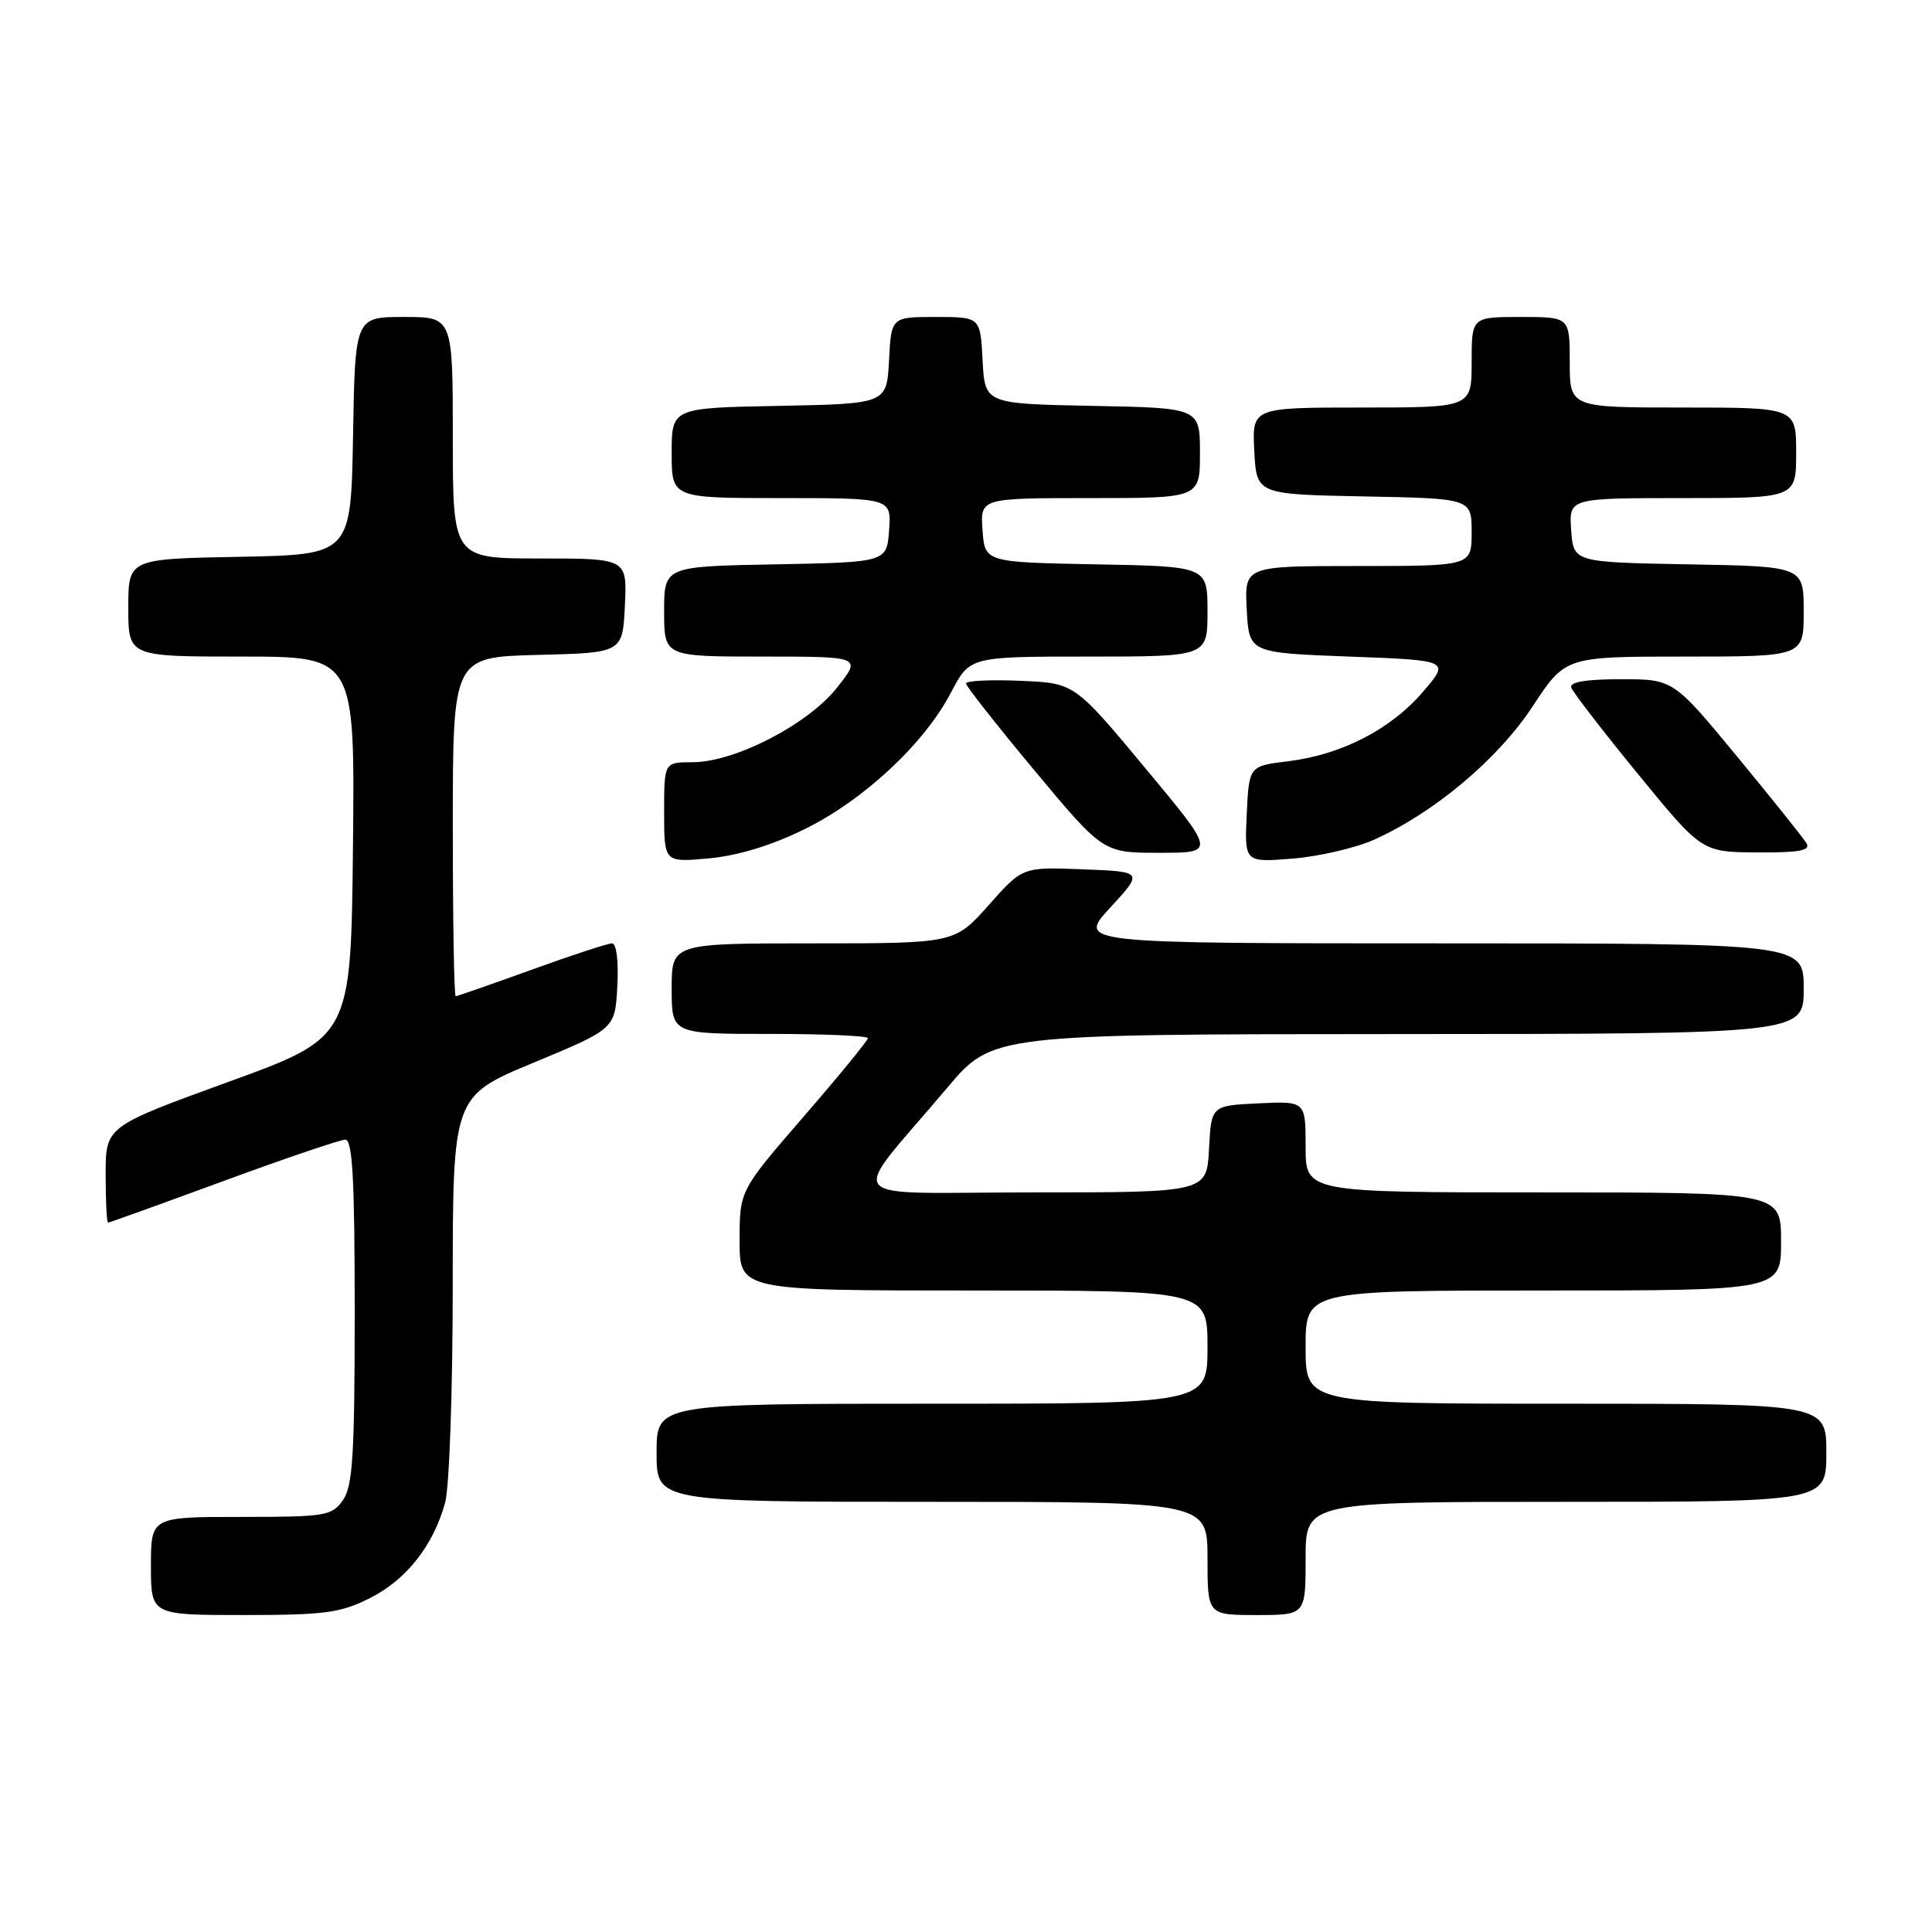 <?xml version="1.0" encoding="UTF-8" standalone="no"?>
<!DOCTYPE svg PUBLIC "-//W3C//DTD SVG 1.1//EN" "http://www.w3.org/Graphics/SVG/1.1/DTD/svg11.dtd" >
<svg xmlns="http://www.w3.org/2000/svg" xmlns:xlink="http://www.w3.org/1999/xlink" version="1.1" viewBox="0 0 256 256">
 <g >
 <path fill="currentColor"
d=" M 49.03 211.75 C 53.86 209.31 57.40 204.82 58.98 199.12 C 59.54 197.13 59.99 184.19 59.99 170.38 C 60.00 145.25 60.00 145.25 70.75 140.79 C 81.50 136.32 81.50 136.32 81.80 130.66 C 81.98 127.35 81.68 125.00 81.10 125.00 C 80.55 125.00 75.75 126.57 70.43 128.50 C 65.11 130.42 60.59 132.00 60.38 132.00 C 60.17 132.00 60.00 121.89 60.00 109.53 C 60.00 87.07 60.00 87.07 71.25 86.78 C 82.50 86.50 82.50 86.50 82.80 80.25 C 83.10 74.00 83.10 74.00 71.55 74.00 C 60.00 74.00 60.00 74.00 60.00 58.00 C 60.00 42.00 60.00 42.00 53.53 42.00 C 47.05 42.00 47.05 42.00 46.78 57.75 C 46.50 73.50 46.50 73.50 31.75 73.78 C 17.00 74.05 17.00 74.05 17.00 80.53 C 17.00 87.00 17.00 87.00 32.02 87.00 C 47.03 87.00 47.03 87.00 46.77 112.23 C 46.50 137.46 46.50 137.46 30.25 143.36 C 14.00 149.27 14.00 149.27 14.00 155.63 C 14.00 159.13 14.14 162.00 14.32 162.00 C 14.50 162.00 21.36 159.53 29.57 156.51 C 37.78 153.49 45.06 151.02 45.75 151.01 C 46.71 151.00 47.00 156.22 47.00 173.78 C 47.00 192.77 46.74 196.92 45.44 198.78 C 43.98 200.86 43.15 201.00 31.94 201.00 C 20.00 201.00 20.00 201.00 20.00 207.50 C 20.00 214.00 20.00 214.00 32.29 214.00 C 43.05 214.00 45.13 213.72 49.03 211.75 Z  M 173.00 206.50 C 173.00 199.00 173.00 199.00 207.50 199.00 C 242.00 199.00 242.00 199.00 242.00 192.50 C 242.00 186.00 242.00 186.00 207.50 186.00 C 173.00 186.00 173.00 186.00 173.00 178.50 C 173.00 171.00 173.00 171.00 204.50 171.00 C 236.00 171.00 236.00 171.00 236.00 164.50 C 236.00 158.00 236.00 158.00 204.50 158.00 C 173.00 158.00 173.00 158.00 173.00 151.95 C 173.00 145.90 173.00 145.90 166.75 146.20 C 160.50 146.50 160.50 146.50 160.20 152.25 C 159.90 158.00 159.90 158.00 136.88 158.00 C 110.74 158.00 112.26 159.85 125.50 144.15 C 131.50 137.04 131.50 137.04 185.25 137.02 C 239.00 137.00 239.00 137.00 239.00 131.00 C 239.00 125.00 239.00 125.00 190.87 125.00 C 142.75 125.00 142.75 125.00 147.12 120.25 C 151.50 115.50 151.50 115.50 143.50 115.19 C 135.50 114.87 135.50 114.87 131.00 119.94 C 126.50 125.00 126.50 125.00 107.75 125.00 C 89.00 125.00 89.00 125.00 89.00 131.00 C 89.00 137.00 89.00 137.00 102.00 137.00 C 109.15 137.00 115.00 137.25 115.00 137.56 C 115.00 137.87 111.18 142.54 106.50 147.94 C 98.00 157.76 98.00 157.76 98.00 164.38 C 98.00 171.00 98.00 171.00 129.00 171.00 C 160.00 171.00 160.00 171.00 160.00 178.50 C 160.00 186.00 160.00 186.00 123.50 186.00 C 87.00 186.00 87.00 186.00 87.00 192.50 C 87.00 199.00 87.00 199.00 123.50 199.00 C 160.00 199.00 160.00 199.00 160.00 206.50 C 160.00 214.00 160.00 214.00 166.50 214.00 C 173.00 214.00 173.00 214.00 173.00 206.50 Z  M 106.61 109.87 C 114.48 106.00 122.48 98.53 126.02 91.75 C 128.50 87.00 128.50 87.00 144.25 87.00 C 160.00 87.00 160.00 87.00 160.00 81.03 C 160.00 75.05 160.00 75.05 145.25 74.78 C 130.50 74.50 130.50 74.50 130.19 70.25 C 129.89 66.00 129.89 66.00 144.44 66.00 C 159.00 66.00 159.00 66.00 159.00 60.03 C 159.00 54.05 159.00 54.05 144.75 53.78 C 130.50 53.50 130.50 53.50 130.20 47.75 C 129.90 42.00 129.90 42.00 124.00 42.00 C 118.10 42.00 118.10 42.00 117.80 47.75 C 117.50 53.50 117.50 53.50 103.25 53.78 C 89.00 54.05 89.00 54.05 89.00 60.03 C 89.00 66.00 89.00 66.00 103.56 66.00 C 118.11 66.00 118.11 66.00 117.81 70.25 C 117.50 74.50 117.50 74.50 102.75 74.78 C 88.00 75.05 88.00 75.05 88.00 81.03 C 88.00 87.00 88.00 87.00 101.08 87.00 C 114.17 87.00 114.17 87.00 110.90 91.13 C 107.03 96.01 97.35 101.00 91.75 101.00 C 88.00 101.00 88.00 101.00 88.00 107.64 C 88.00 114.28 88.00 114.28 93.92 113.74 C 97.75 113.39 102.23 112.03 106.61 109.87 Z  M 182.06 111.27 C 190.04 107.69 198.49 100.59 203.09 93.59 C 207.42 87.00 207.42 87.00 223.21 87.00 C 239.00 87.00 239.00 87.00 239.00 81.03 C 239.00 75.05 239.00 75.05 223.75 74.78 C 208.50 74.50 208.50 74.50 208.19 70.25 C 207.89 66.00 207.89 66.00 222.94 66.00 C 238.00 66.00 238.00 66.00 238.00 60.00 C 238.00 54.00 238.00 54.00 223.00 54.00 C 208.00 54.00 208.00 54.00 208.00 48.00 C 208.00 42.00 208.00 42.00 201.50 42.00 C 195.00 42.00 195.00 42.00 195.00 48.00 C 195.00 54.00 195.00 54.00 180.45 54.00 C 165.90 54.00 165.90 54.00 166.20 59.75 C 166.50 65.50 166.50 65.50 180.75 65.78 C 195.00 66.05 195.00 66.05 195.00 70.53 C 195.00 75.00 195.00 75.00 179.95 75.00 C 164.90 75.00 164.90 75.00 165.20 80.75 C 165.50 86.50 165.50 86.50 178.81 87.00 C 192.13 87.50 192.13 87.50 188.56 91.66 C 184.29 96.64 177.78 100.00 170.69 100.87 C 165.50 101.50 165.50 101.50 165.20 107.89 C 164.90 114.28 164.90 114.28 171.26 113.77 C 174.76 113.49 179.62 112.36 182.06 111.27 Z  M 151.73 101.75 C 142.37 90.50 142.37 90.50 135.18 90.21 C 131.23 90.04 128.00 90.20 128.00 90.56 C 128.00 90.91 132.09 96.11 137.08 102.10 C 146.17 113.00 146.17 113.00 153.63 113.00 C 161.10 113.00 161.10 113.00 151.73 101.75 Z  M 239.38 111.75 C 238.97 111.06 234.83 105.89 230.18 100.25 C 221.72 90.00 221.72 90.00 214.77 90.00 C 210.16 90.00 207.96 90.37 208.20 91.10 C 208.40 91.71 212.38 96.86 217.03 102.55 C 225.50 112.90 225.50 112.90 232.81 112.95 C 238.39 112.99 239.94 112.70 239.38 111.75 Z "/>
</g>
</svg>